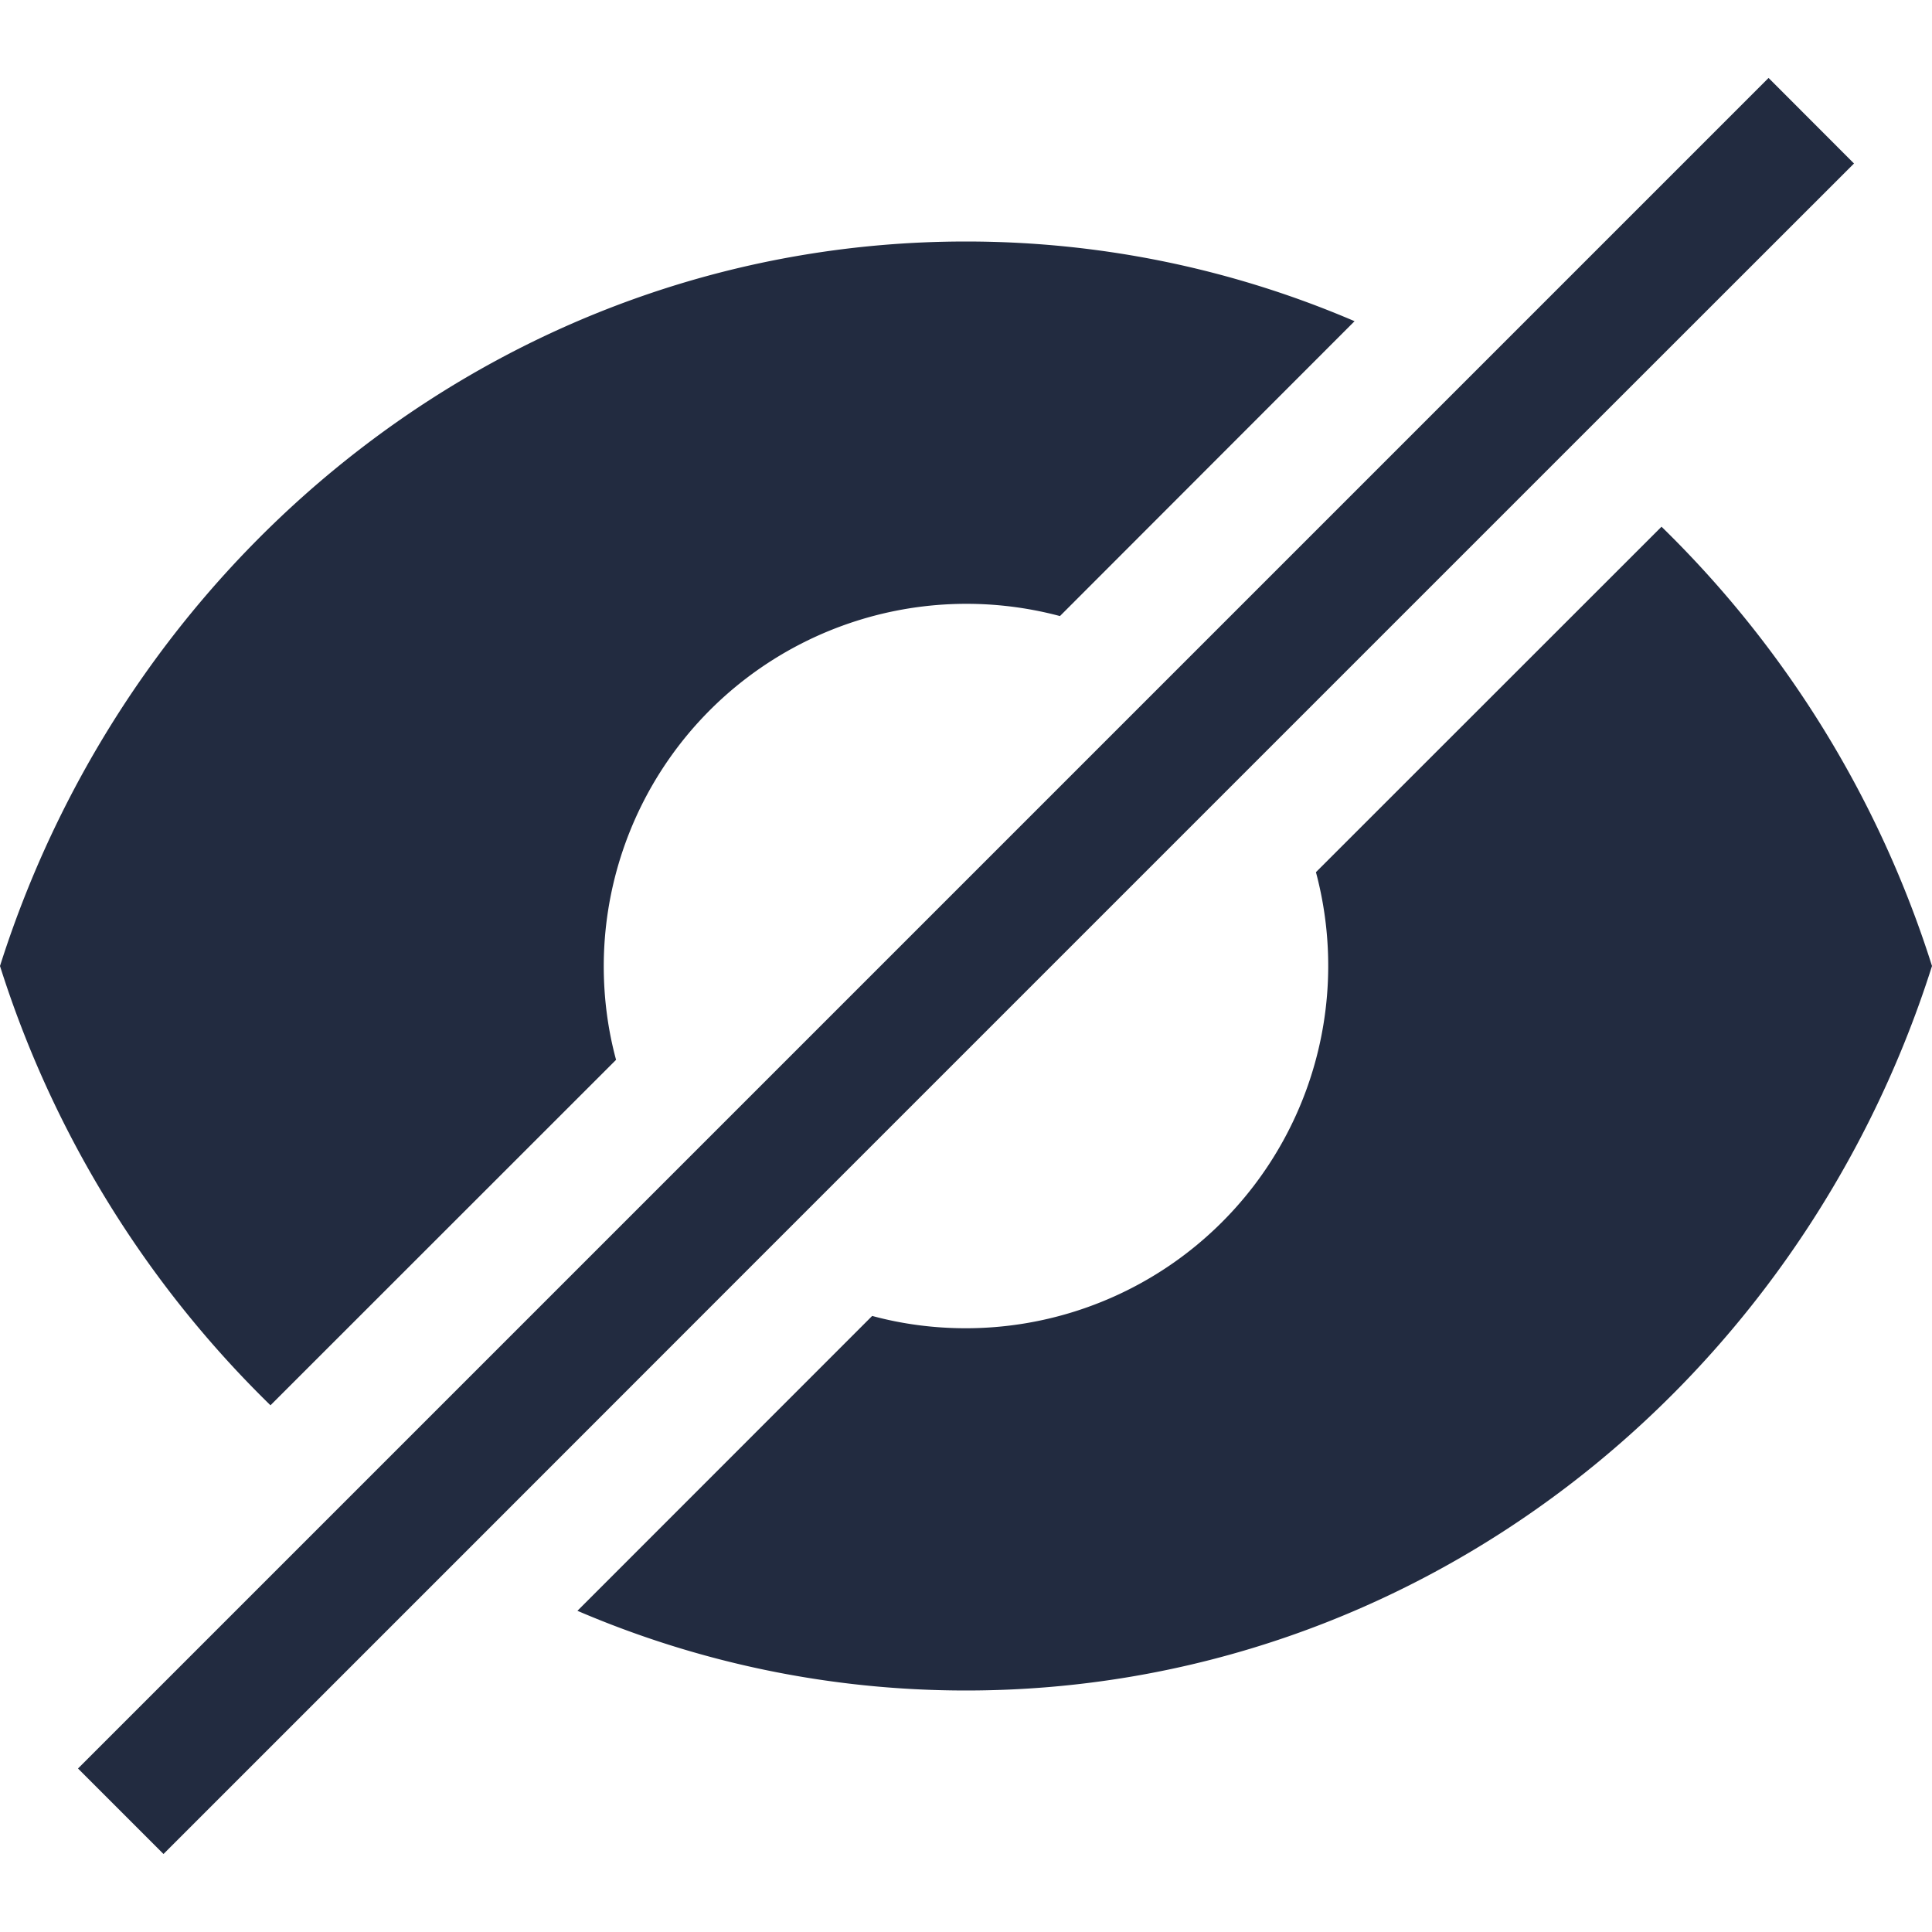 <svg width="16" height="16" fill="none" xmlns="http://www.w3.org/2000/svg"><path d="m14.646.646-14 14 .708.708 2.49-2.49 2.418-2.419 4.183-4.183 2.556-2.556 2.353-2.352-.707-.708ZM8 2c1.14 0 2.227.235 3.218.66l-2.44 2.442A3.004 3.004 0 0 0 5 8c0 .269.035.53.102.777L2.24 11.638A8.776 8.776 0 0 1 0 8c1.105-3.484 4.269-6 8-6ZM8 11c-.269 0-.53-.035-.777-.102L4.782 13.34C5.773 13.765 6.86 14 8 14c3.731 0 6.895-2.516 8-6a8.776 8.776 0 0 0-2.24-3.638l-2.862 2.861A3.002 3.002 0 0 1 8 11Z" fill="#222B40"/></svg>